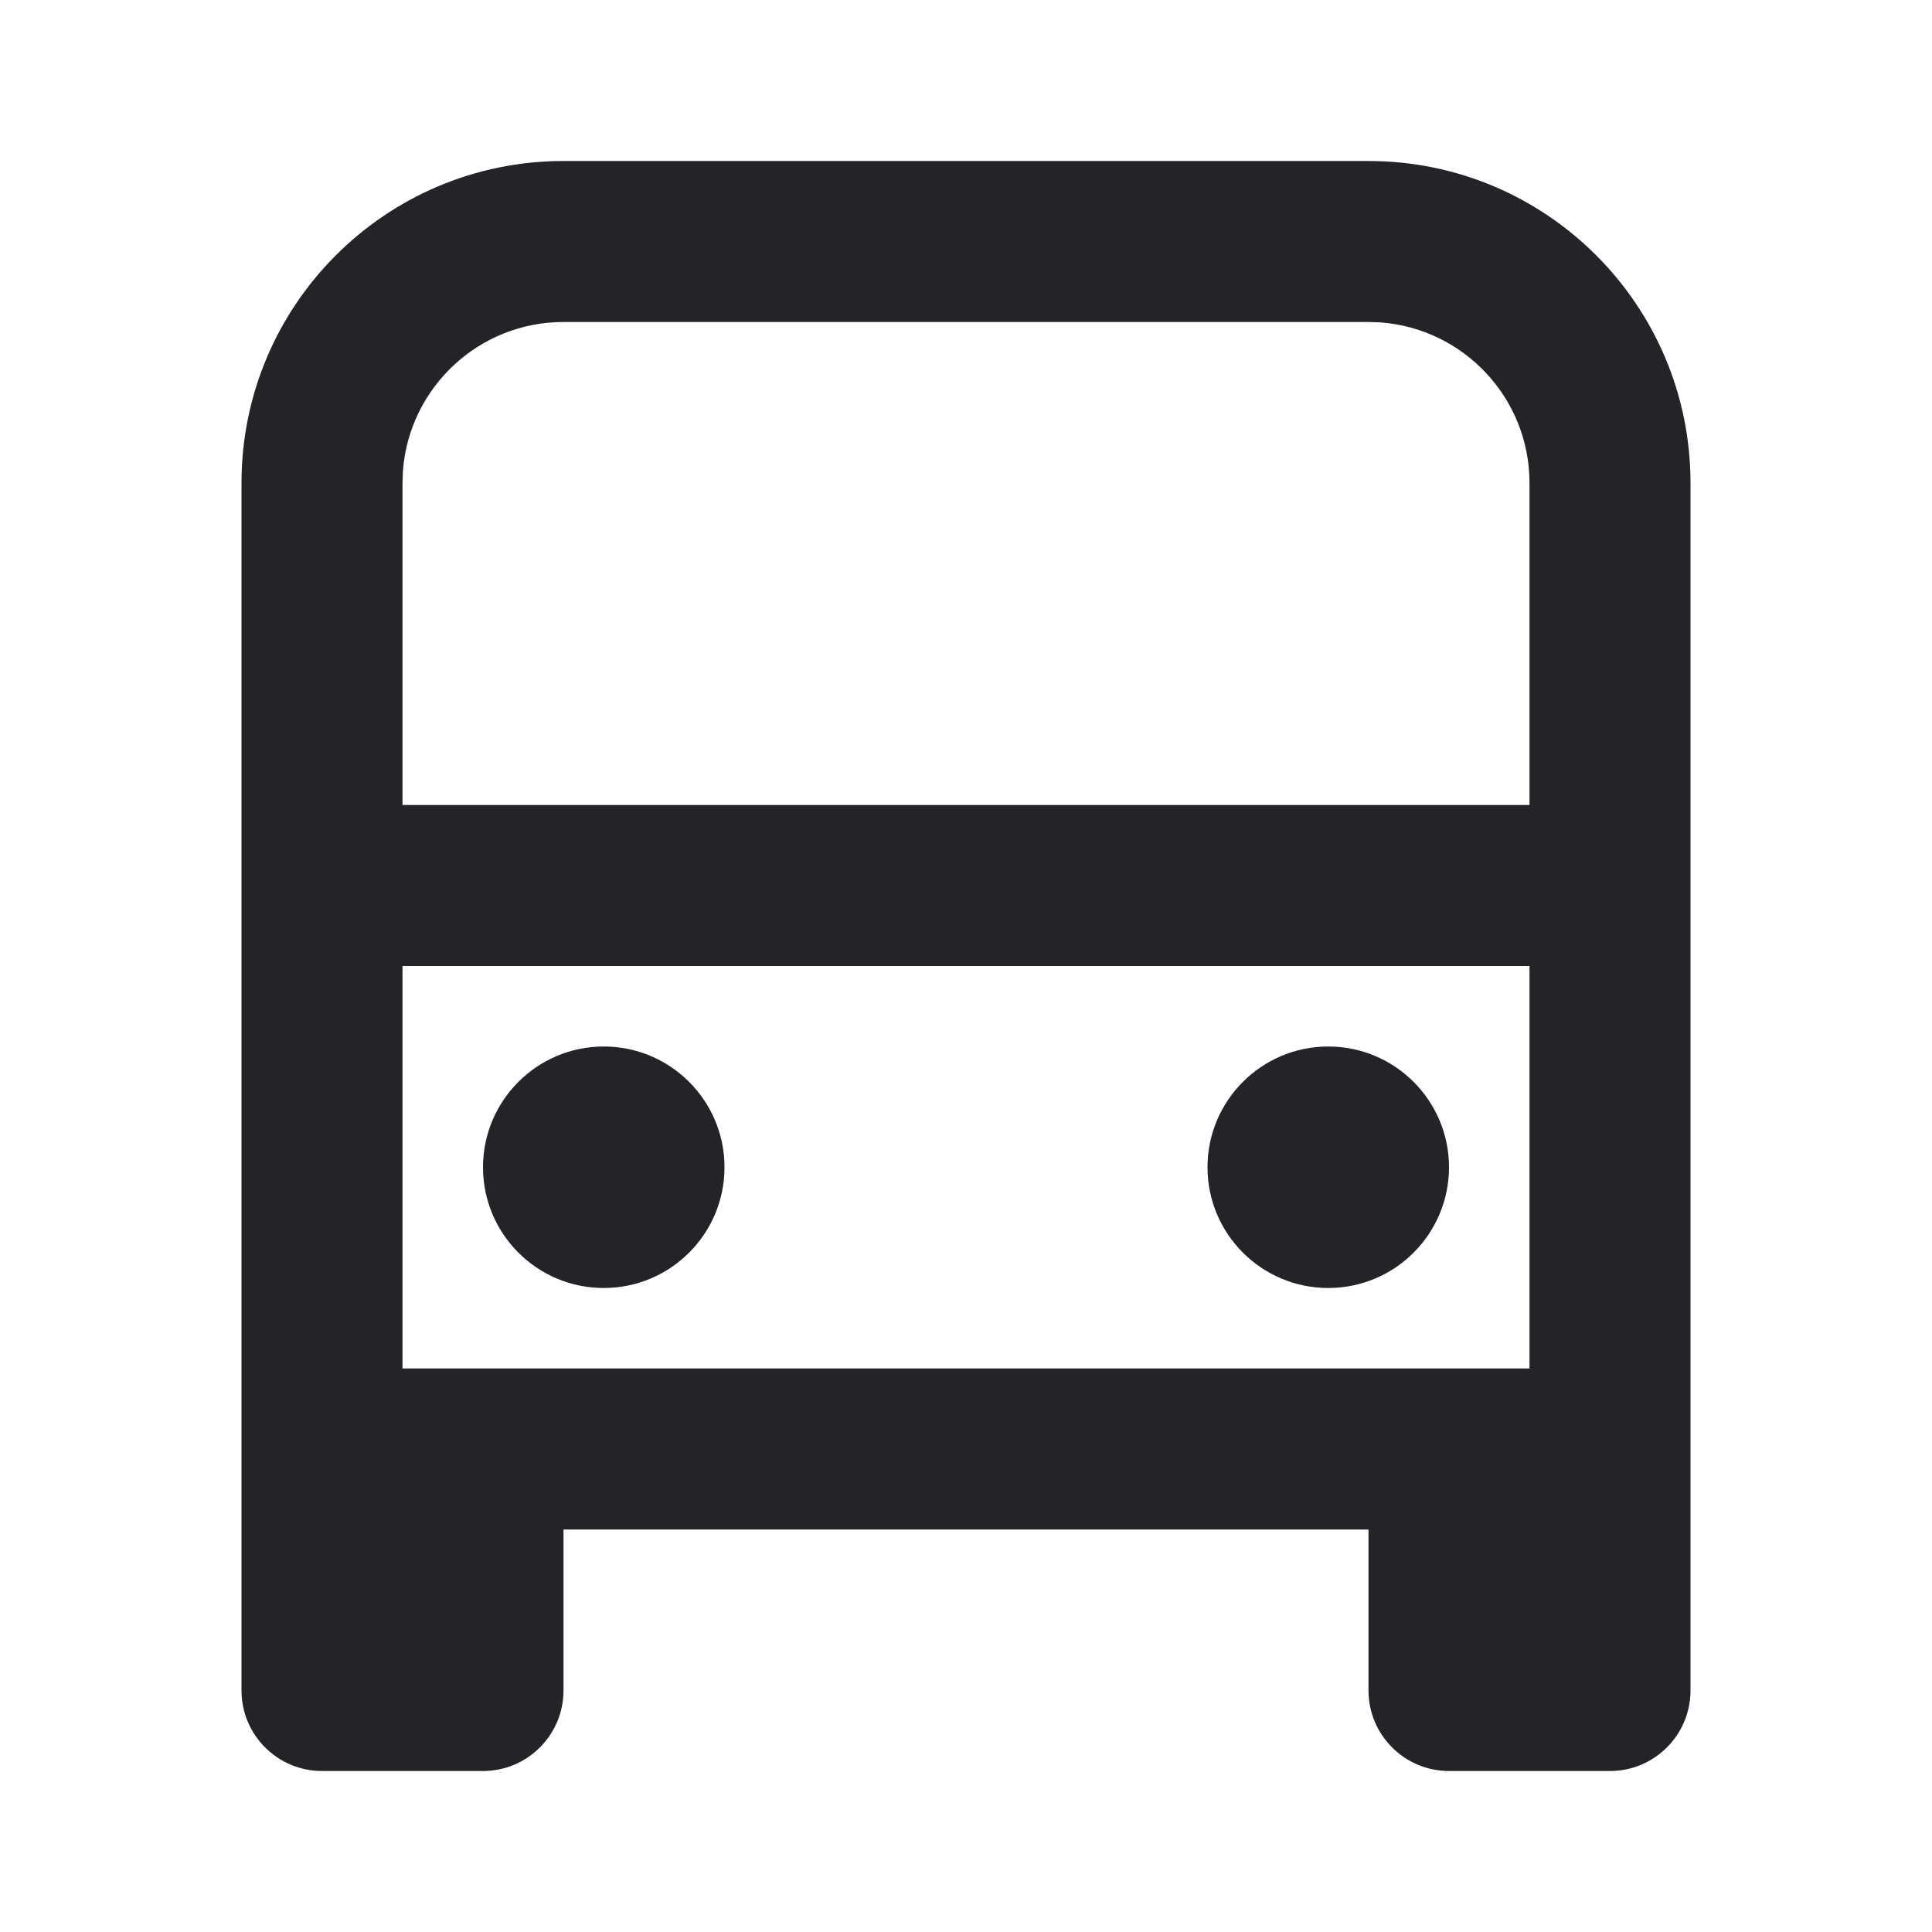 <svg width="24" height="24" viewBox="0 0 24 24" fill="none" xmlns="http://www.w3.org/2000/svg">
<g id="bus">
<g id="Combined Shape">
<path d="M6 14.5C6 13.672 6.672 13 7.5 13C8.328 13 9 13.672 9 14.5C9 15.328 8.328 16 7.5 16C6.672 16 6 15.328 6 14.5Z" fill="#242428"/>
<path d="M16.5 13C15.672 13 15 13.672 15 14.5C15 15.328 15.672 16 16.5 16C17.328 16 18 15.328 18 14.5C18 13.672 17.328 13 16.5 13Z" fill="#242428"/>
<path fill-rule="evenodd" clip-rule="evenodd" d="M17 2C19.209 2 21 3.791 21 6V21C21 21.552 20.552 22 20 22H18C17.448 22 17 21.552 17 21V19H7V21C7 21.552 6.552 22 6 22H4C3.448 22 3 21.552 3 21V6C3 3.791 4.791 2 7 2H17ZM19 6V10H5V6L5.005 5.851C5.082 4.816 5.946 4 7 4H17L17.149 4.005C18.184 4.082 19 4.946 19 6ZM19 12H5V17H19V12Z" fill="#242428"/>
</g>
</g>
</svg>

